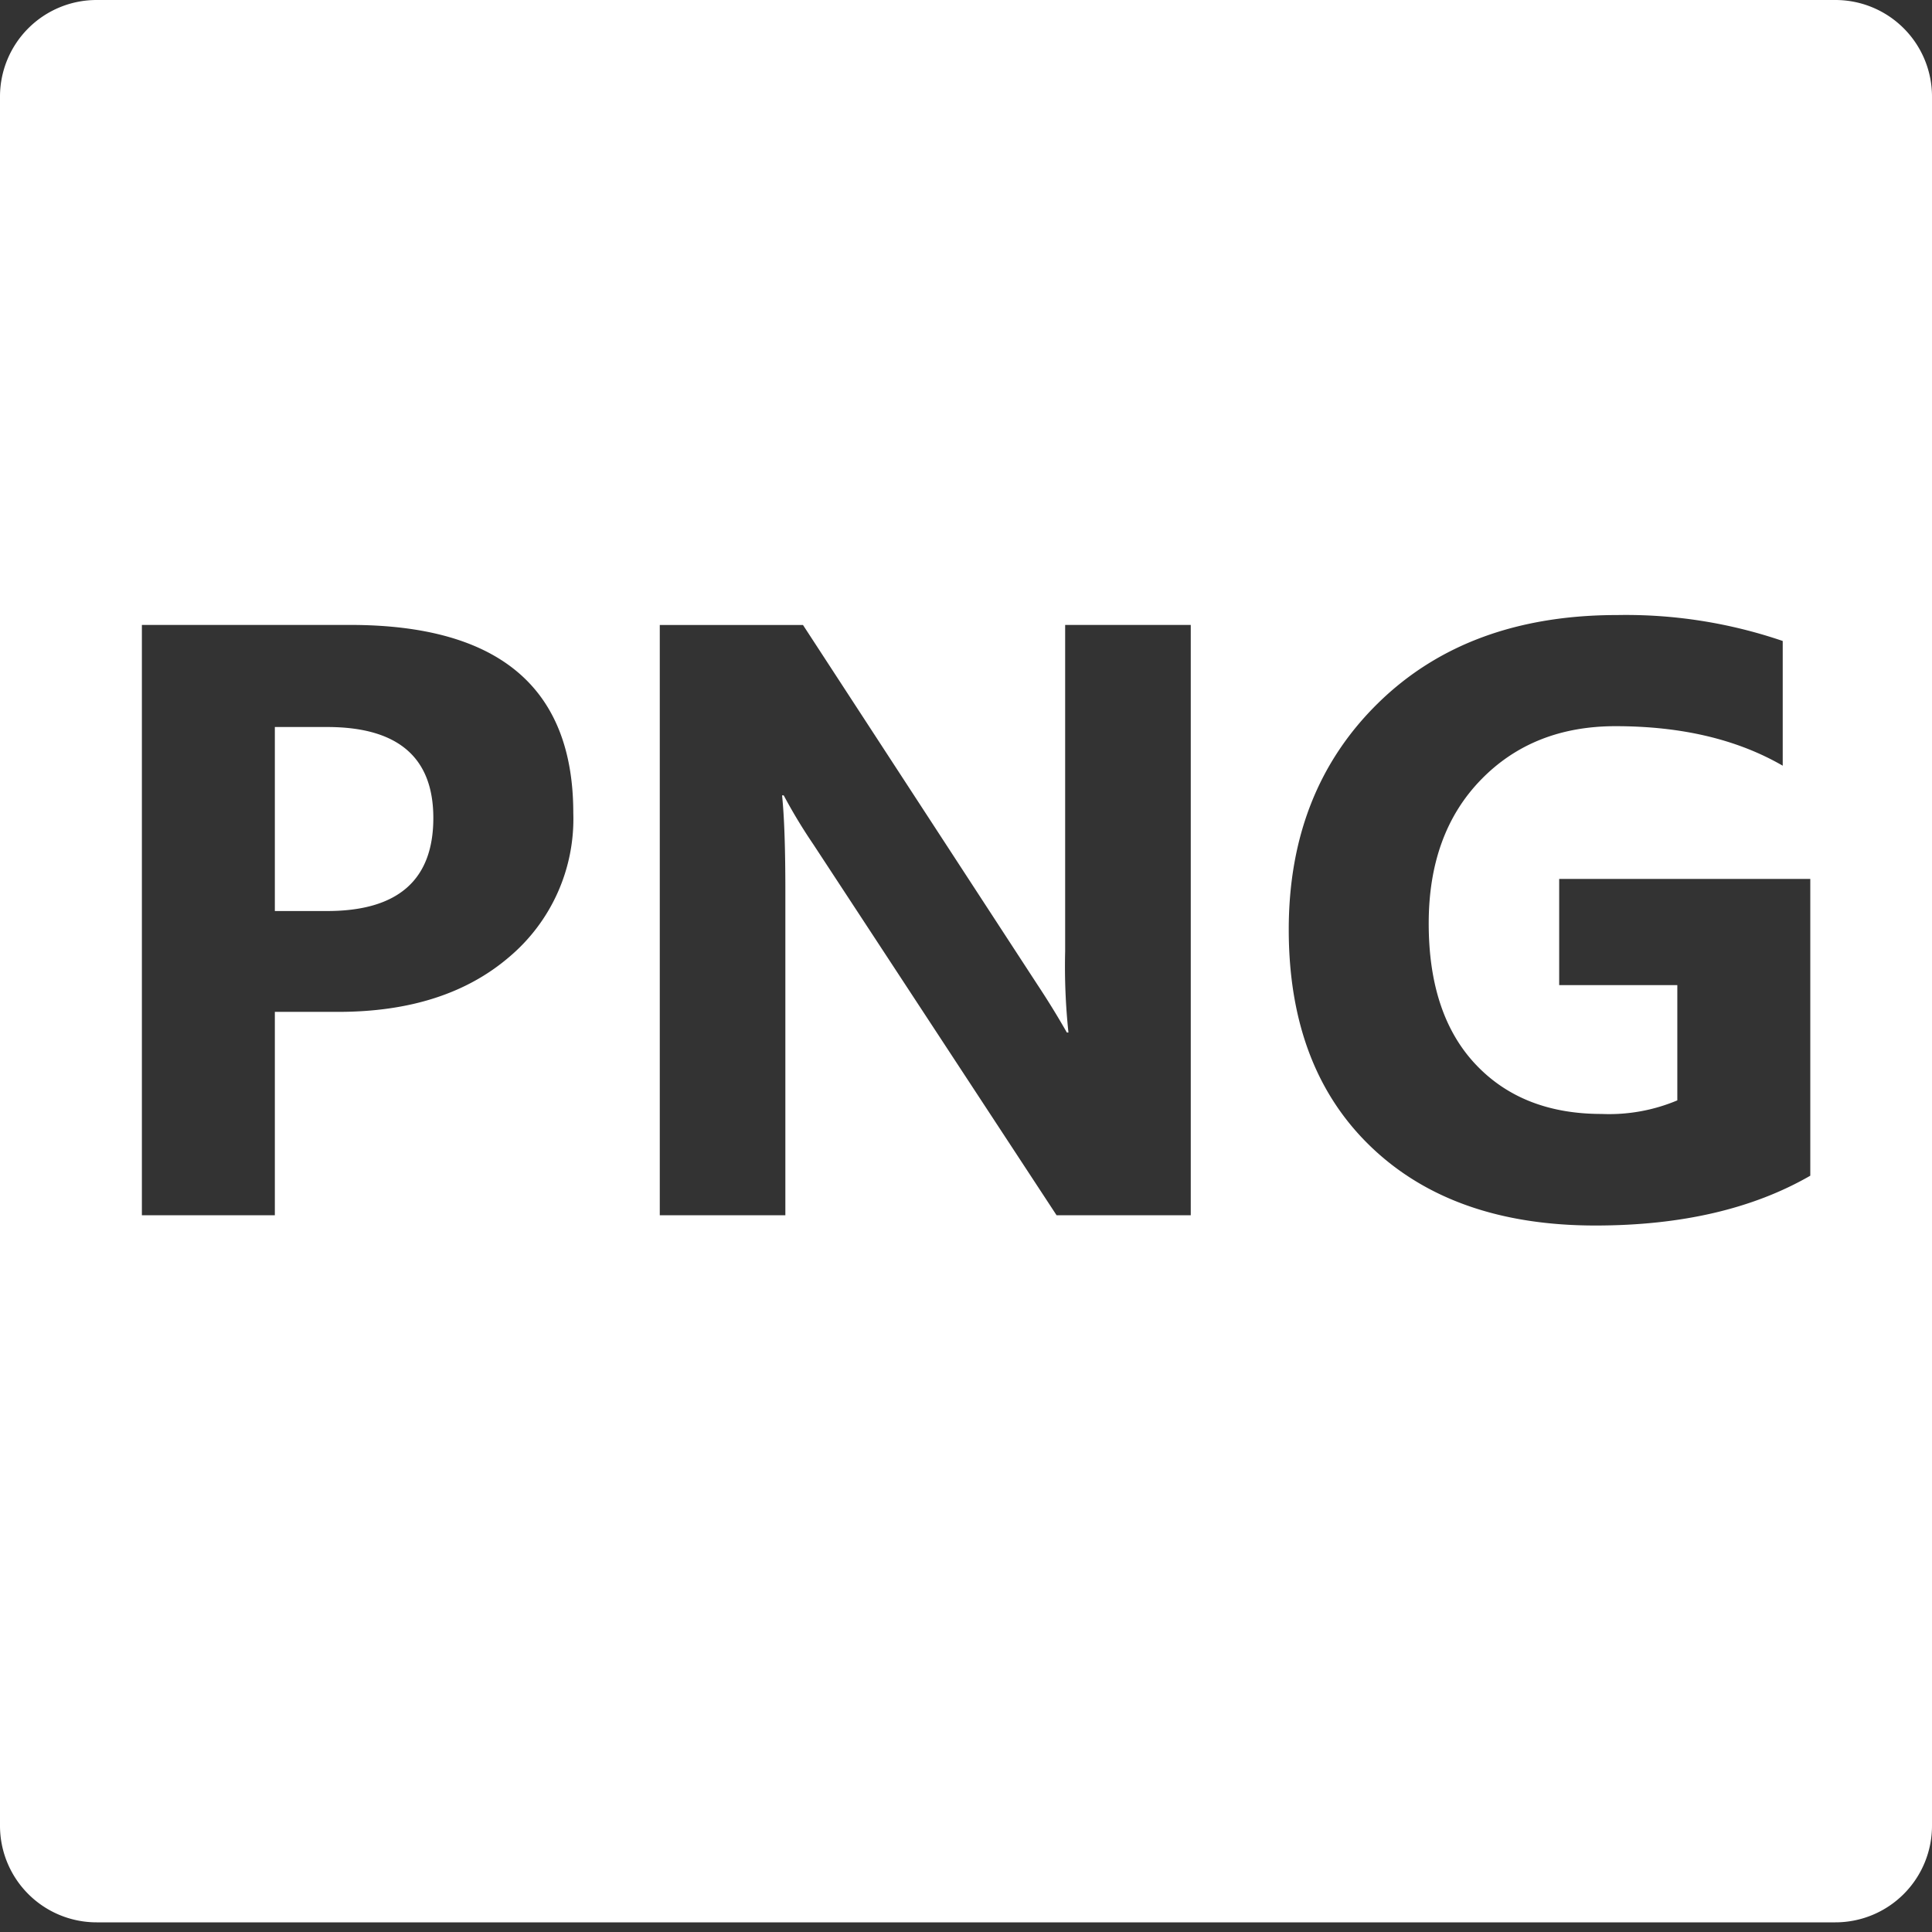 <svg xmlns="http://www.w3.org/2000/svg" width="200" height="200" viewBox="0 0 200 200">
  <rect x="0" y="0" width="200" height="200" fill="#333333" stroke="none"/>
  <defs>
    <style>
      .cls-1 {
        fill: #fff;
        fill-rule: evenodd;
      }
    </style>
  </defs>
  <path id="Rounded_Rectangle_1" data-name="Rounded Rectangle 1" class="cls-1" d="M10,0H190a10,10,0,0,1,10,10V189a10,10,0,0,1-10,10H10A10,10,0,0,1,0,189V10A10,10,0,0,1,10,0ZM35.015,104.748q11.079,0,17.706-5.689a18.687,18.687,0,0,0,6.626-14.893q0-19.474-23.1-19.474H14.688V125.8H28.452V104.748h6.562ZM33.864,75.26q10.994,0,10.994,9.418,0,9.631-10.994,9.631H28.452V75.26h5.412Zm89.4-10.568h-13V98.484a65.191,65.191,0,0,0,.341,8.4H110.44q-1.405-2.472-3.068-4.986l-24.247-37.2H68.3V125.8h13V92.22q0-6.648-.341-9.886h0.17A55.34,55.34,0,0,0,84.191,87.4L109.375,125.8h13.892V64.692ZM187.4,90.984H161.406v10.994h12.23V113.91a18.191,18.191,0,0,1-7.841,1.406q-8.224,0-13.061-5.156T147.9,95.586q0-9.289,5.391-14.851t13.956-5.561q10.227,0,17.3,4.091V66.354a50.205,50.205,0,0,0-17.131-2.685q-15.426,0-24.715,9.077t-9.29,23.48q0,14.318,8.5,22.479t23.246,8.16q13.295,0,22.244-5.156V90.984Z"/>
</svg>
